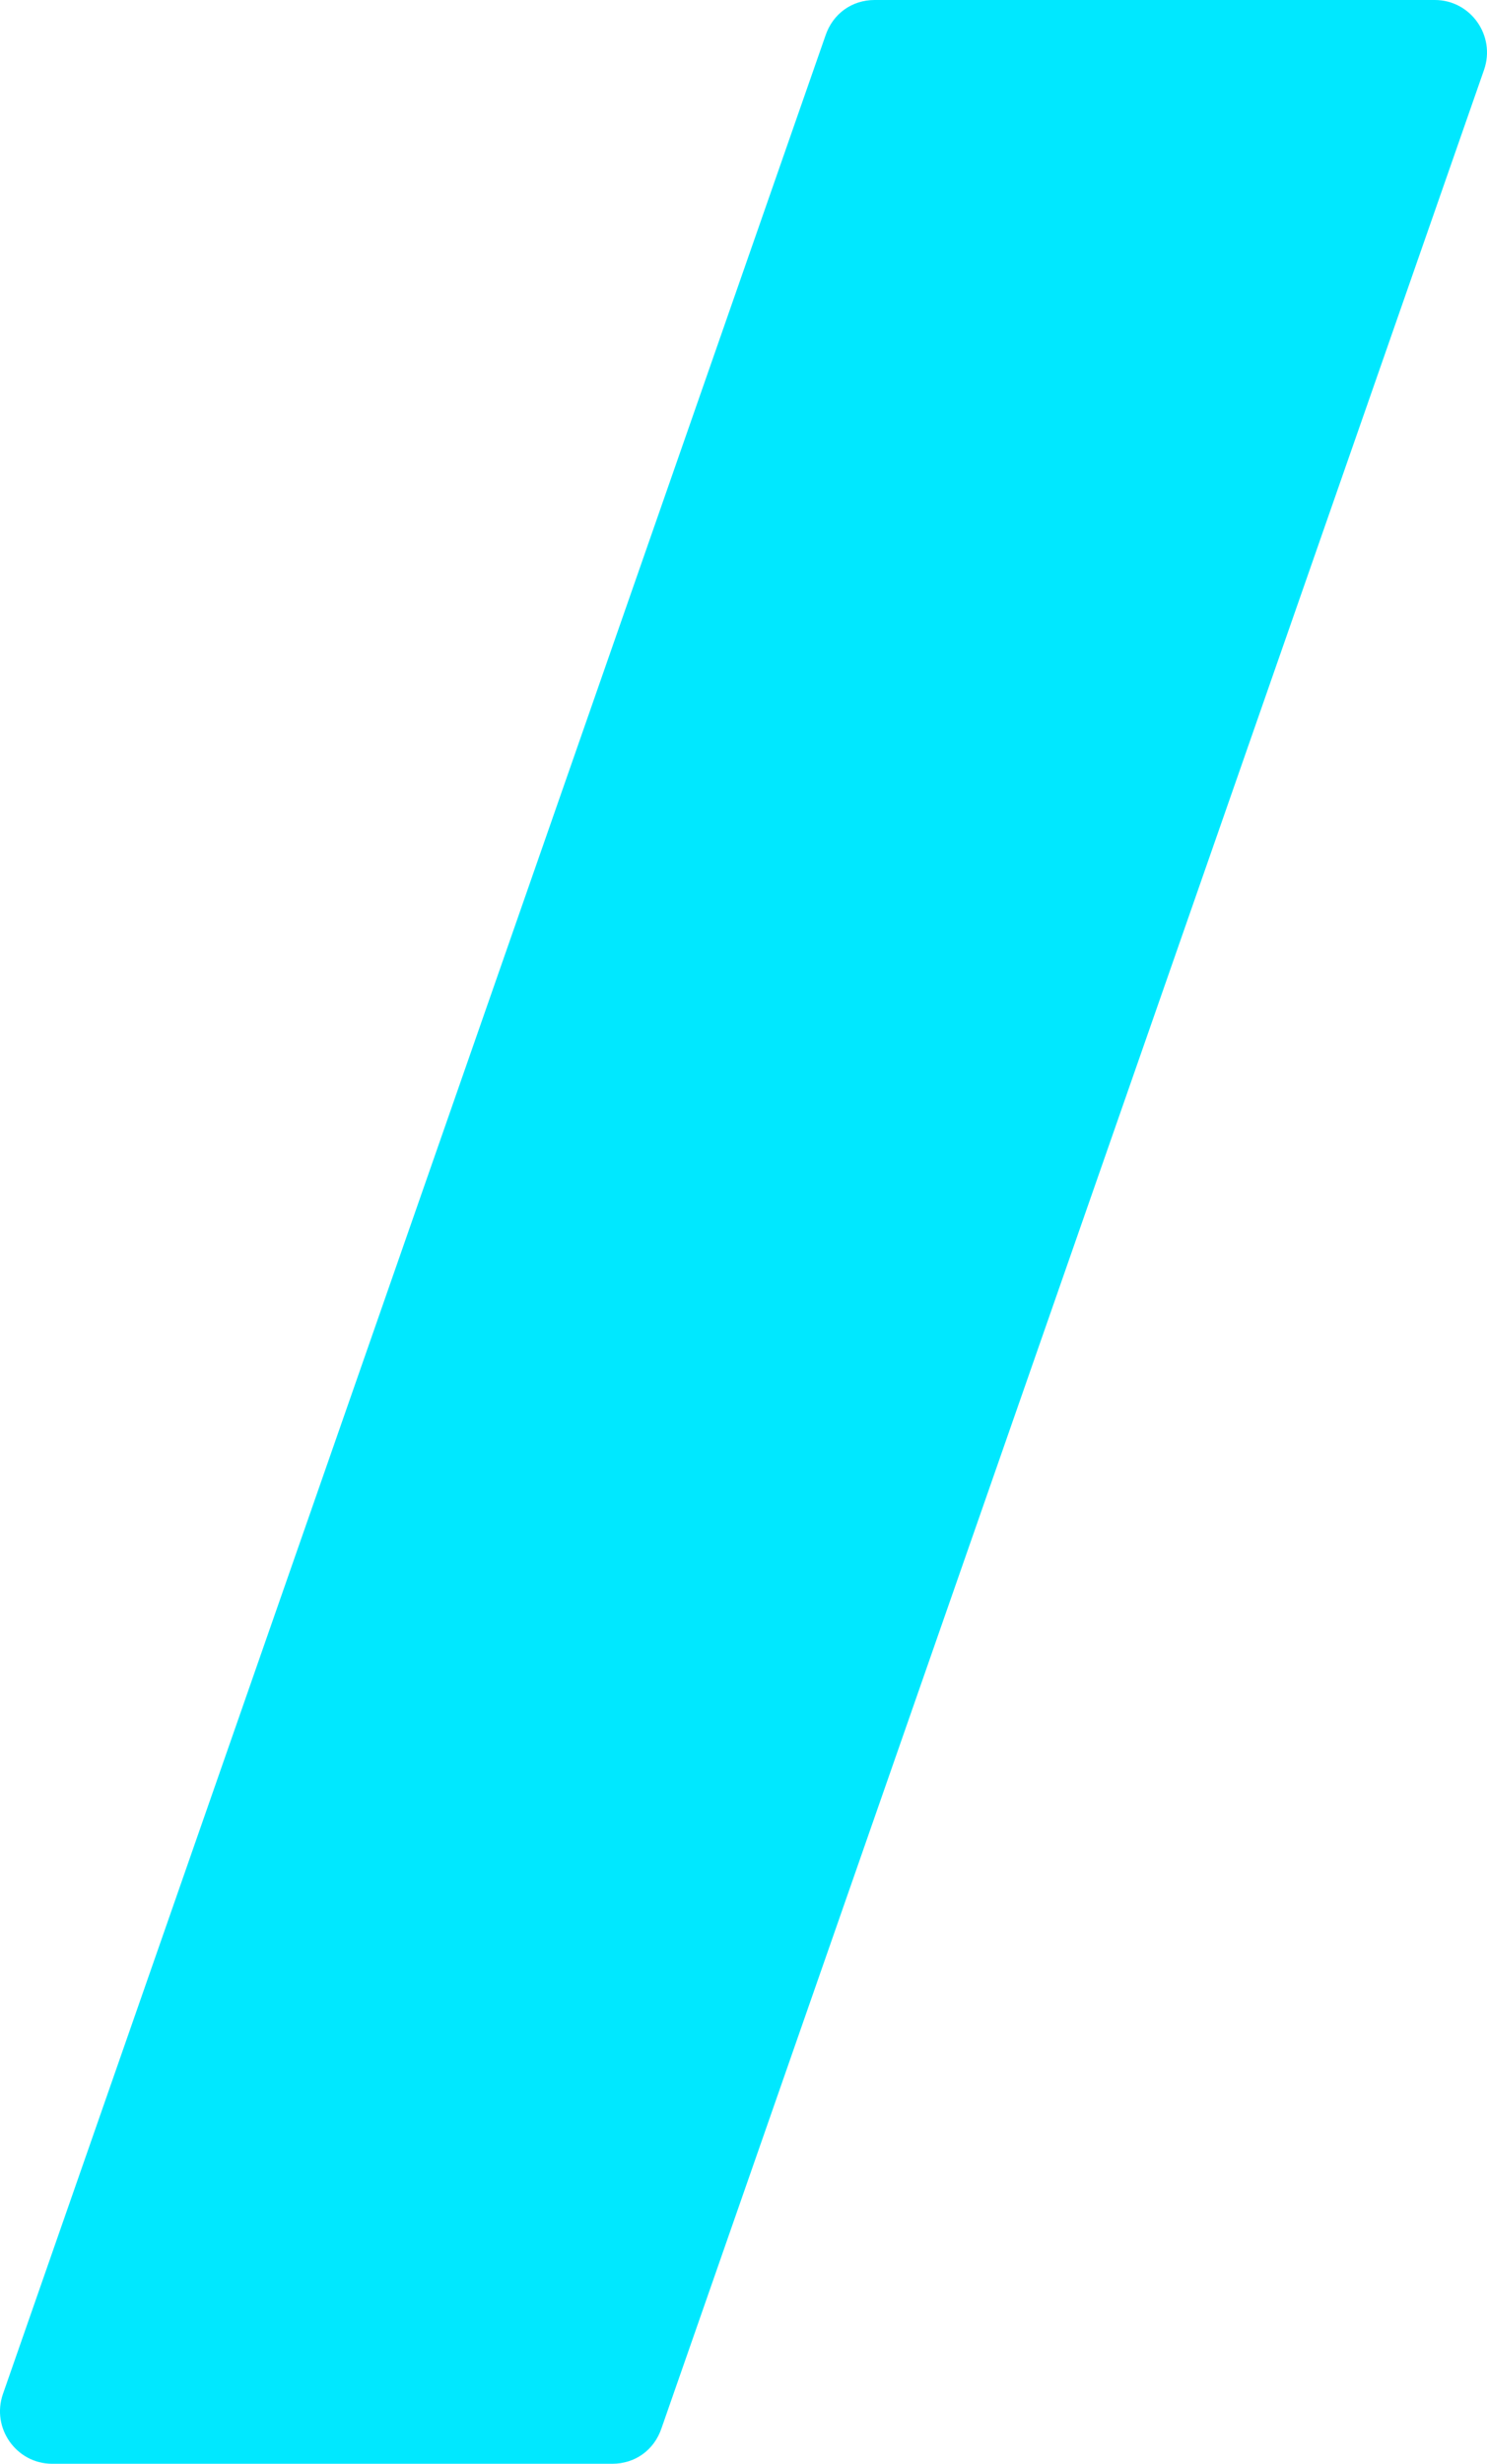 <svg width="64" height="106" viewBox="0 0 64 106" fill="none" xmlns="http://www.w3.org/2000/svg">
<path d="M2.245 106H26.357C27.319 106 28.152 105.424 28.473 104.465L63.872 3.007C64.385 1.535 63.294 0 61.755 0H37.643C36.681 0 35.848 0.576 35.527 1.535L0.128 102.993C-0.385 104.465 0.705 106 2.245 106Z" fill="#00E8FF"/>
</svg>
